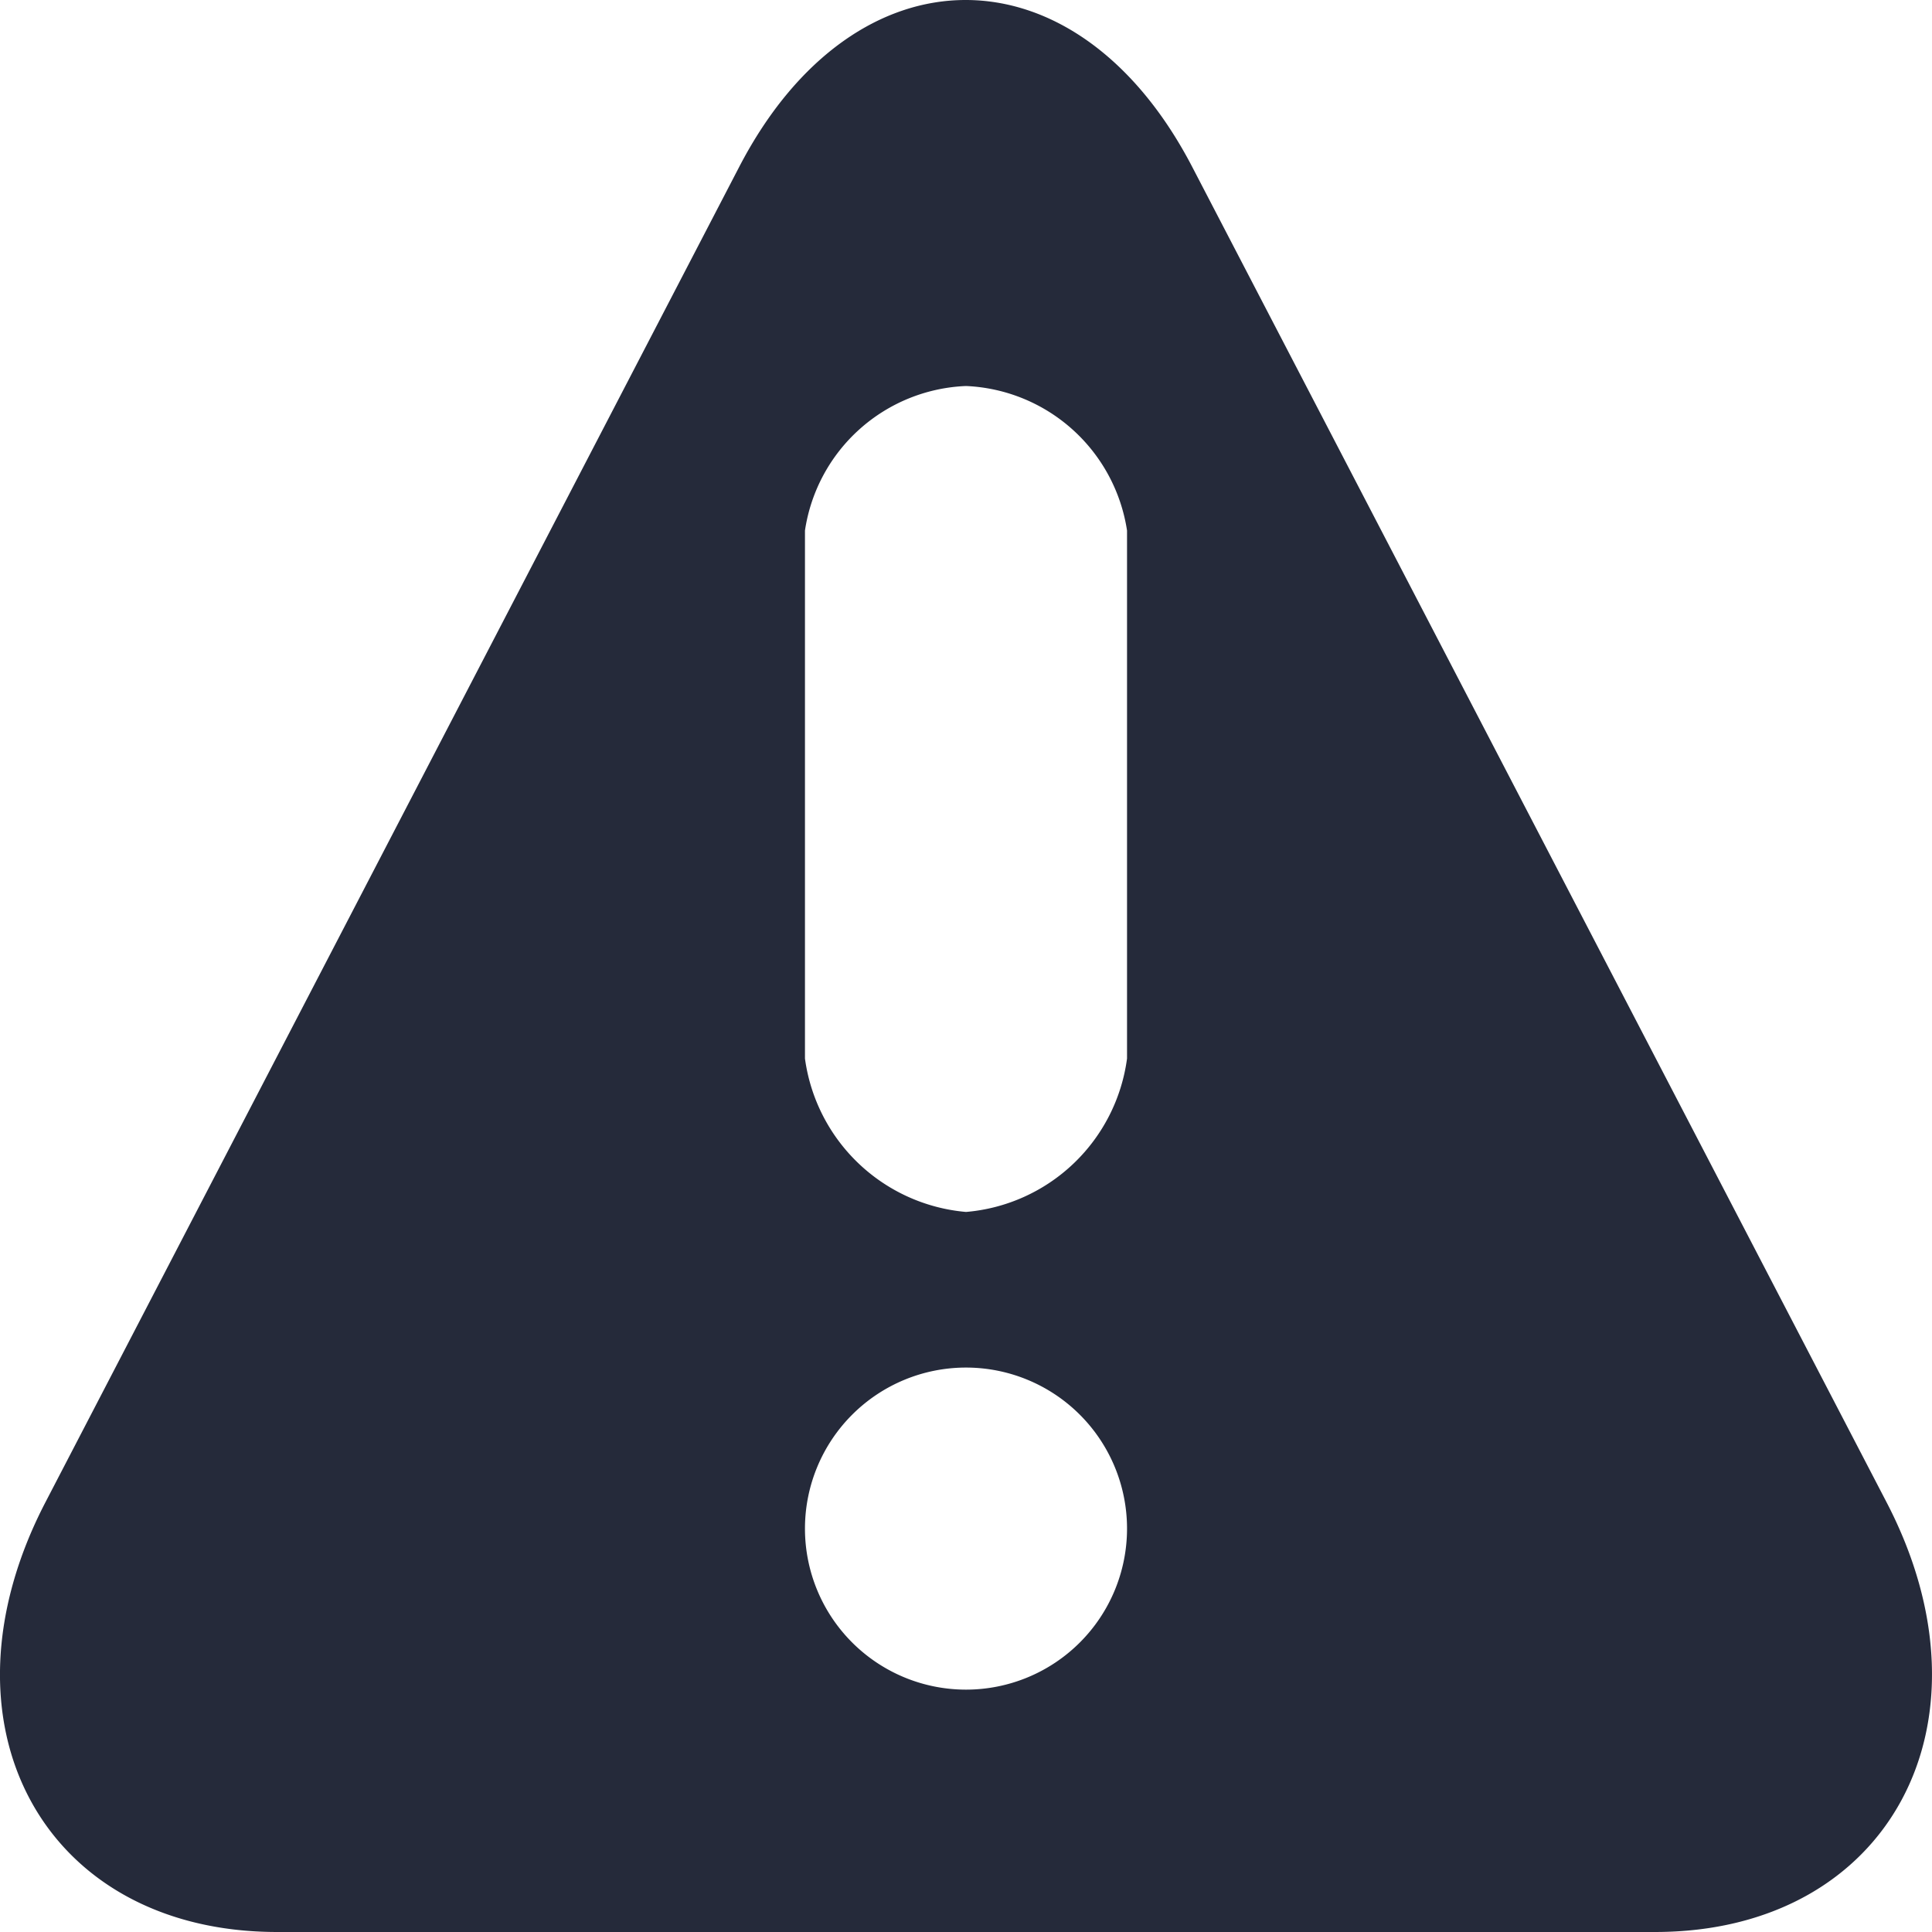 <svg id="Warning" xmlns="http://www.w3.org/2000/svg" viewBox="0 0 20 20"><path d="M12.342,1.728,19.53,15.552C20.719,17.838,19.554,20,17.132,20H2.87C.446,20-.72,17.843.47,15.552L7.652,1.728C8.848-.575,11.143-.577,12.342,1.728ZM10,17.491a1.667,1.667,0,1,1,1.667-1.667A1.667,1.667,0,0,1,10,17.491ZM10,3.996A1.757,1.757,0,0,0,8.333,5.492V10.958A1.844,1.844,0,0,0,10,12.546a1.838,1.838,0,0,0,1.667-1.588V5.492A1.763,1.763,0,0,0,10,3.996Z" fill="#252a3a" fill-rule="evenodd"/></svg>